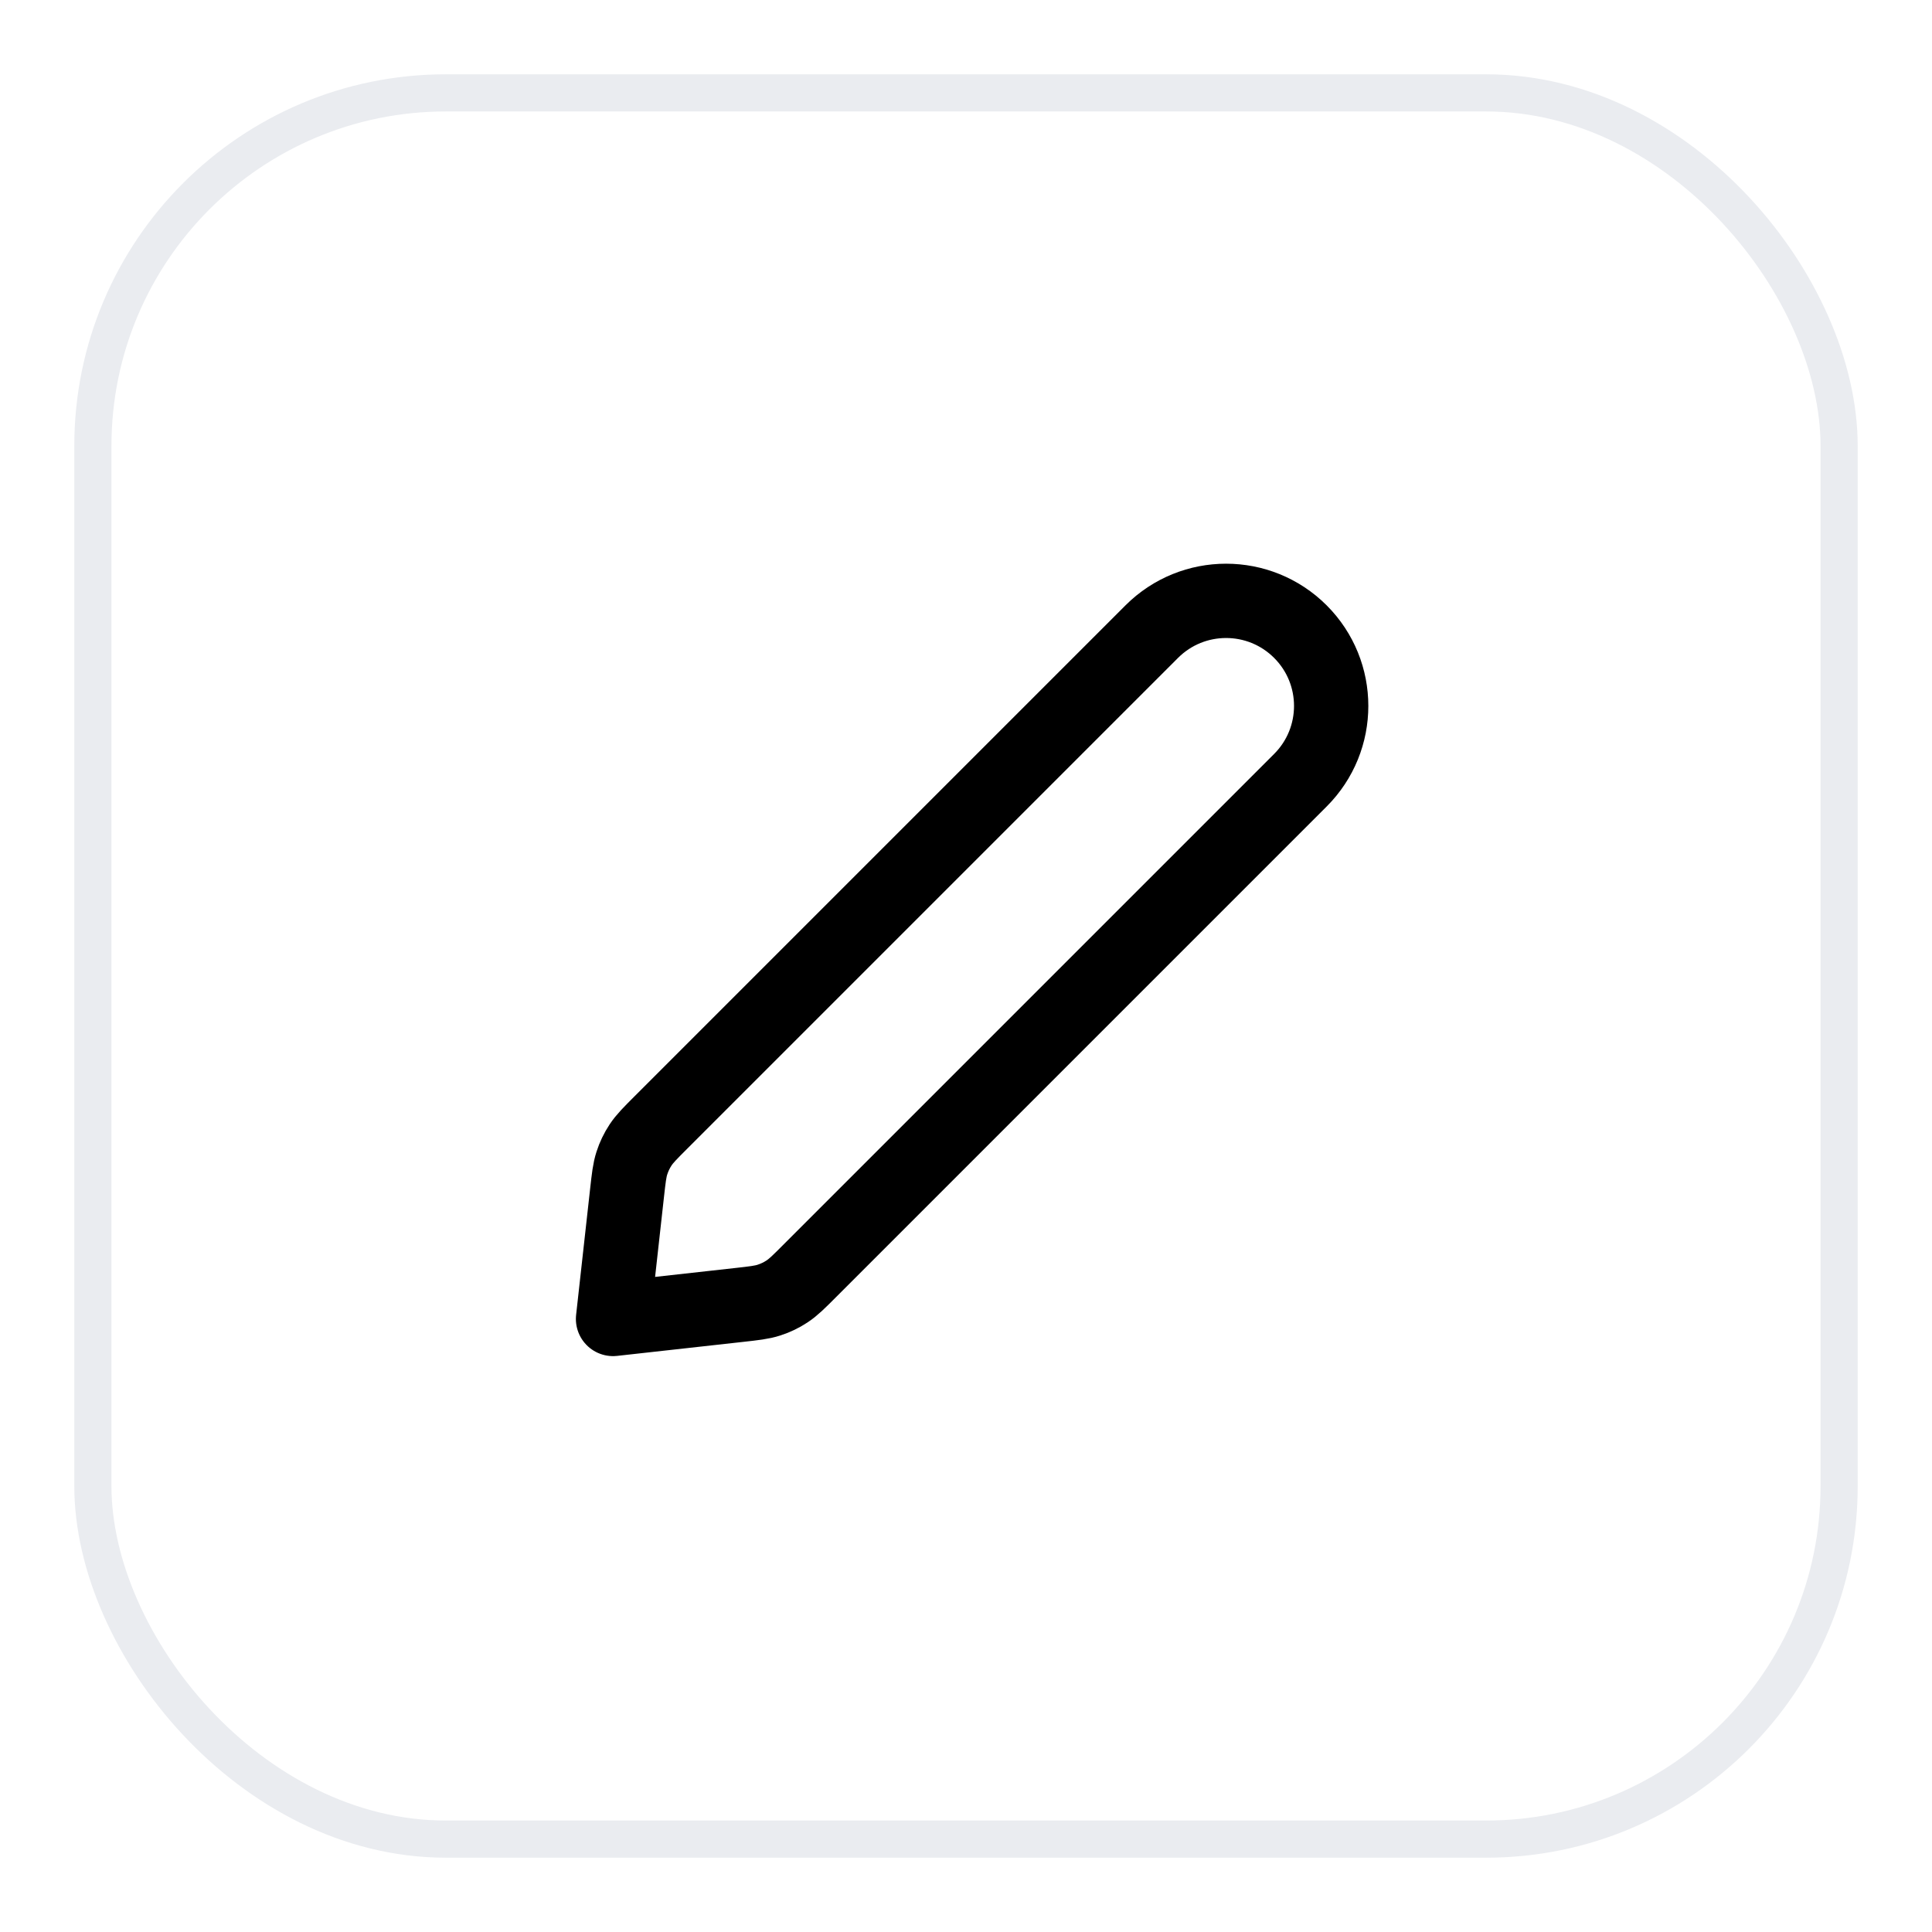 <svg width="52" height="52" viewBox="0 0 52 52" fill="none" xmlns="http://www.w3.org/2000/svg">
<g filter="url(#filter0_d_371_30219)">
<rect x="2" y="1" width="48" height="48" rx="10" fill="white"/>
<path d="M16.876 31.116C16.922 30.702 16.945 30.495 17.008 30.302C17.063 30.131 17.141 29.968 17.241 29.817C17.352 29.648 17.5 29.5 17.794 29.206L31 16C32.105 14.896 33.895 14.896 35 16C36.105 17.105 36.105 18.895 35 20L21.794 33.206C21.5 33.501 21.352 33.648 21.183 33.759C21.032 33.859 20.869 33.937 20.698 33.992C20.505 34.055 20.298 34.078 19.884 34.124L16.5 34.5L16.876 31.116Z" stroke="black" stroke-width="2" stroke-linecap="round" stroke-linejoin="round"/>
<rect x="2.5" y="1.5" width="47" height="47" rx="9.5" stroke="#EAECF0"/>
</g>
<defs>
<filter id="filter0_d_371_30219" x="0" y="0" width="52" height="52" filterUnits="userSpaceOnUse" color-interpolation-filters="sRGB">
<feFlood flood-opacity="0" result="BackgroundImageFix"/>
<feColorMatrix in="SourceAlpha" type="matrix" values="0 0 0 0 0 0 0 0 0 0 0 0 0 0 0 0 0 0 127 0" result="hardAlpha"/>
<feOffset dy="1"/>
<feGaussianBlur stdDeviation="1"/>
<feColorMatrix type="matrix" values="0 0 0 0 0.063 0 0 0 0 0.094 0 0 0 0 0.157 0 0 0 0.05 0"/>
<feBlend mode="normal" in2="BackgroundImageFix" result="effect1_dropShadow_371_30219"/>
<feBlend mode="normal" in="SourceGraphic" in2="effect1_dropShadow_371_30219" result="shape"/>
</filter>
</defs>
</svg>

